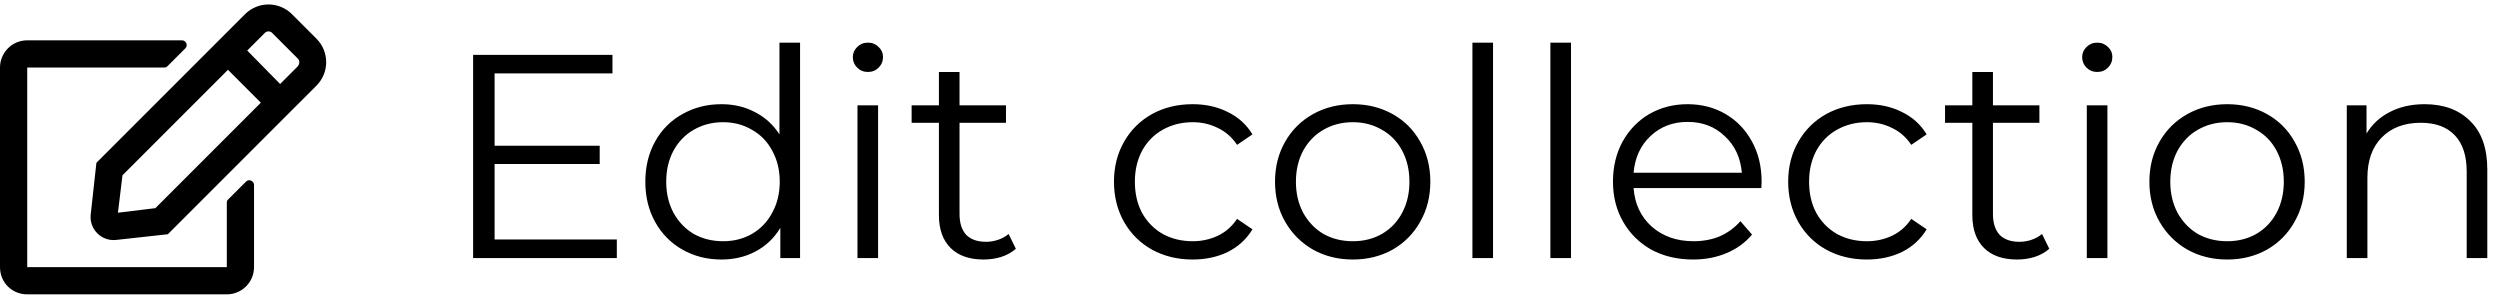 <svg width="155" height="19" viewBox="0 0 155 19" fill="none" xmlns="http://www.w3.org/2000/svg">
<path d="M14.133 12.379C14.062 12.449 14.062 12.52 14.062 12.59V16.562H1.688V4.188H10.16C10.23 4.188 10.301 4.188 10.371 4.117L11.496 2.992C11.672 2.816 11.531 2.5 11.285 2.5H1.688C0.738 2.5 0 3.273 0 4.188V16.562C0 17.512 0.738 18.25 1.688 18.25H14.062C14.977 18.25 15.75 17.512 15.75 16.562V11.465C15.75 11.219 15.434 11.078 15.258 11.254L14.133 12.379ZM19.617 5.312C20.426 4.504 20.426 3.203 19.617 2.395L18.105 0.883C17.297 0.074 15.996 0.074 15.188 0.883L5.977 10.094L5.625 13.293C5.52 14.207 6.293 14.98 7.207 14.875L10.406 14.523L19.617 5.312ZM16.172 6.367L9.633 12.906L7.312 13.188L7.594 10.867L14.133 4.328L16.172 6.367ZM18.422 3.59C18.598 3.73 18.598 3.941 18.457 4.117L17.367 5.207L15.328 3.133L16.383 2.078C16.523 1.902 16.77 1.902 16.91 2.078L18.422 3.59ZM38.243 14.848V16H29.333V3.4H37.973V4.552H30.665V9.034H37.181V10.168H30.665V14.848H38.243ZM49.604 2.644V16H48.38V14.128C47.996 14.764 47.486 15.25 46.85 15.586C46.226 15.922 45.518 16.09 44.726 16.09C43.838 16.09 43.034 15.886 42.314 15.478C41.594 15.07 41.03 14.5 40.622 13.768C40.214 13.036 40.01 12.202 40.01 11.266C40.01 10.33 40.214 9.496 40.622 8.764C41.03 8.032 41.594 7.468 42.314 7.072C43.034 6.664 43.838 6.46 44.726 6.46C45.494 6.46 46.184 6.622 46.796 6.946C47.42 7.258 47.93 7.72 48.326 8.332V2.644H49.604ZM44.834 14.956C45.494 14.956 46.088 14.806 46.616 14.506C47.156 14.194 47.576 13.756 47.876 13.192C48.188 12.628 48.344 11.986 48.344 11.266C48.344 10.546 48.188 9.904 47.876 9.34C47.576 8.776 47.156 8.344 46.616 8.044C46.088 7.732 45.494 7.576 44.834 7.576C44.162 7.576 43.556 7.732 43.016 8.044C42.488 8.344 42.068 8.776 41.756 9.34C41.456 9.904 41.306 10.546 41.306 11.266C41.306 11.986 41.456 12.628 41.756 13.192C42.068 13.756 42.488 14.194 43.016 14.506C43.556 14.806 44.162 14.956 44.834 14.956ZM53.163 6.532H54.441V16H53.163V6.532ZM53.811 4.462C53.547 4.462 53.325 4.372 53.145 4.192C52.965 4.012 52.875 3.796 52.875 3.544C52.875 3.304 52.965 3.094 53.145 2.914C53.325 2.734 53.547 2.644 53.811 2.644C54.075 2.644 54.297 2.734 54.477 2.914C54.657 3.082 54.747 3.286 54.747 3.526C54.747 3.79 54.657 4.012 54.477 4.192C54.297 4.372 54.075 4.462 53.811 4.462ZM62.983 15.424C62.743 15.64 62.443 15.808 62.083 15.928C61.735 16.036 61.369 16.09 60.985 16.09C60.097 16.09 59.413 15.85 58.933 15.37C58.453 14.89 58.213 14.212 58.213 13.336V7.612H56.521V6.532H58.213V4.462H59.491V6.532H62.371V7.612H59.491V13.264C59.491 13.828 59.629 14.26 59.905 14.56C60.193 14.848 60.601 14.992 61.129 14.992C61.393 14.992 61.645 14.95 61.885 14.866C62.137 14.782 62.353 14.662 62.533 14.506L62.983 15.424ZM73.944 16.09C73.008 16.09 72.168 15.886 71.424 15.478C70.692 15.07 70.116 14.5 69.696 13.768C69.276 13.024 69.066 12.19 69.066 11.266C69.066 10.342 69.276 9.514 69.696 8.782C70.116 8.05 70.692 7.48 71.424 7.072C72.168 6.664 73.008 6.46 73.944 6.46C74.76 6.46 75.486 6.622 76.122 6.946C76.77 7.258 77.28 7.72 77.652 8.332L76.698 8.98C76.386 8.512 75.99 8.164 75.51 7.936C75.03 7.696 74.508 7.576 73.944 7.576C73.26 7.576 72.642 7.732 72.09 8.044C71.55 8.344 71.124 8.776 70.812 9.34C70.512 9.904 70.362 10.546 70.362 11.266C70.362 11.998 70.512 12.646 70.812 13.21C71.124 13.762 71.55 14.194 72.09 14.506C72.642 14.806 73.26 14.956 73.944 14.956C74.508 14.956 75.03 14.842 75.51 14.614C75.99 14.386 76.386 14.038 76.698 13.57L77.652 14.218C77.28 14.83 76.77 15.298 76.122 15.622C75.474 15.934 74.748 16.09 73.944 16.09ZM83.875 16.09C82.963 16.09 82.141 15.886 81.409 15.478C80.677 15.058 80.101 14.482 79.681 13.75C79.261 13.018 79.051 12.19 79.051 11.266C79.051 10.342 79.261 9.514 79.681 8.782C80.101 8.05 80.677 7.48 81.409 7.072C82.141 6.664 82.963 6.46 83.875 6.46C84.787 6.46 85.609 6.664 86.341 7.072C87.073 7.48 87.643 8.05 88.051 8.782C88.471 9.514 88.681 10.342 88.681 11.266C88.681 12.19 88.471 13.018 88.051 13.75C87.643 14.482 87.073 15.058 86.341 15.478C85.609 15.886 84.787 16.09 83.875 16.09ZM83.875 14.956C84.547 14.956 85.147 14.806 85.675 14.506C86.215 14.194 86.635 13.756 86.935 13.192C87.235 12.628 87.385 11.986 87.385 11.266C87.385 10.546 87.235 9.904 86.935 9.34C86.635 8.776 86.215 8.344 85.675 8.044C85.147 7.732 84.547 7.576 83.875 7.576C83.203 7.576 82.597 7.732 82.057 8.044C81.529 8.344 81.109 8.776 80.797 9.34C80.497 9.904 80.347 10.546 80.347 11.266C80.347 11.986 80.497 12.628 80.797 13.192C81.109 13.756 81.529 14.194 82.057 14.506C82.597 14.806 83.203 14.956 83.875 14.956ZM91.29 2.644H92.568V16H91.29V2.644ZM96.124 2.644H97.402V16H96.124V2.644ZM109.202 11.662H101.282C101.354 12.646 101.732 13.444 102.416 14.056C103.1 14.656 103.964 14.956 105.008 14.956C105.596 14.956 106.136 14.854 106.628 14.65C107.12 14.434 107.546 14.122 107.906 13.714L108.626 14.542C108.206 15.046 107.678 15.43 107.042 15.694C106.418 15.958 105.728 16.09 104.972 16.09C104 16.09 103.136 15.886 102.38 15.478C101.636 15.058 101.054 14.482 100.634 13.75C100.214 13.018 100.004 12.19 100.004 11.266C100.004 10.342 100.202 9.514 100.598 8.782C101.006 8.05 101.558 7.48 102.254 7.072C102.962 6.664 103.754 6.46 104.63 6.46C105.506 6.46 106.292 6.664 106.988 7.072C107.684 7.48 108.23 8.05 108.626 8.782C109.022 9.502 109.22 10.33 109.22 11.266L109.202 11.662ZM104.63 7.558C103.718 7.558 102.95 7.852 102.326 8.44C101.714 9.016 101.366 9.772 101.282 10.708H107.996C107.912 9.772 107.558 9.016 106.934 8.44C106.322 7.852 105.554 7.558 104.63 7.558ZM115.745 16.09C114.809 16.09 113.969 15.886 113.225 15.478C112.493 15.07 111.917 14.5 111.497 13.768C111.077 13.024 110.867 12.19 110.867 11.266C110.867 10.342 111.077 9.514 111.497 8.782C111.917 8.05 112.493 7.48 113.225 7.072C113.969 6.664 114.809 6.46 115.745 6.46C116.561 6.46 117.287 6.622 117.923 6.946C118.571 7.258 119.081 7.72 119.453 8.332L118.499 8.98C118.187 8.512 117.791 8.164 117.311 7.936C116.831 7.696 116.309 7.576 115.745 7.576C115.061 7.576 114.443 7.732 113.891 8.044C113.351 8.344 112.925 8.776 112.613 9.34C112.313 9.904 112.163 10.546 112.163 11.266C112.163 11.998 112.313 12.646 112.613 13.21C112.925 13.762 113.351 14.194 113.891 14.506C114.443 14.806 115.061 14.956 115.745 14.956C116.309 14.956 116.831 14.842 117.311 14.614C117.791 14.386 118.187 14.038 118.499 13.57L119.453 14.218C119.081 14.83 118.571 15.298 117.923 15.622C117.275 15.934 116.549 16.09 115.745 16.09ZM127.055 15.424C126.815 15.64 126.515 15.808 126.155 15.928C125.807 16.036 125.441 16.09 125.057 16.09C124.169 16.09 123.485 15.85 123.005 15.37C122.525 14.89 122.285 14.212 122.285 13.336V7.612H120.593V6.532H122.285V4.462H123.563V6.532H126.443V7.612H123.563V13.264C123.563 13.828 123.701 14.26 123.977 14.56C124.265 14.848 124.673 14.992 125.201 14.992C125.465 14.992 125.717 14.95 125.957 14.866C126.209 14.782 126.425 14.662 126.605 14.506L127.055 15.424ZM129.382 6.532H130.66V16H129.382V6.532ZM130.03 4.462C129.766 4.462 129.544 4.372 129.364 4.192C129.184 4.012 129.094 3.796 129.094 3.544C129.094 3.304 129.184 3.094 129.364 2.914C129.544 2.734 129.766 2.644 130.03 2.644C130.294 2.644 130.516 2.734 130.696 2.914C130.876 3.082 130.966 3.286 130.966 3.526C130.966 3.79 130.876 4.012 130.696 4.192C130.516 4.372 130.294 4.462 130.03 4.462ZM138.086 16.09C137.174 16.09 136.352 15.886 135.62 15.478C134.888 15.058 134.312 14.482 133.892 13.75C133.472 13.018 133.262 12.19 133.262 11.266C133.262 10.342 133.472 9.514 133.892 8.782C134.312 8.05 134.888 7.48 135.62 7.072C136.352 6.664 137.174 6.46 138.086 6.46C138.998 6.46 139.82 6.664 140.552 7.072C141.284 7.48 141.854 8.05 142.262 8.782C142.682 9.514 142.892 10.342 142.892 11.266C142.892 12.19 142.682 13.018 142.262 13.75C141.854 14.482 141.284 15.058 140.552 15.478C139.82 15.886 138.998 16.09 138.086 16.09ZM138.086 14.956C138.758 14.956 139.358 14.806 139.886 14.506C140.426 14.194 140.846 13.756 141.146 13.192C141.446 12.628 141.596 11.986 141.596 11.266C141.596 10.546 141.446 9.904 141.146 9.34C140.846 8.776 140.426 8.344 139.886 8.044C139.358 7.732 138.758 7.576 138.086 7.576C137.414 7.576 136.808 7.732 136.268 8.044C135.74 8.344 135.32 8.776 135.008 9.34C134.708 9.904 134.558 10.546 134.558 11.266C134.558 11.986 134.708 12.628 135.008 13.192C135.32 13.756 135.74 14.194 136.268 14.506C136.808 14.806 137.414 14.956 138.086 14.956ZM150.325 6.46C151.513 6.46 152.455 6.808 153.151 7.504C153.859 8.188 154.213 9.19 154.213 10.51V16H152.935V10.636C152.935 9.652 152.689 8.902 152.197 8.386C151.705 7.87 151.003 7.612 150.091 7.612C149.071 7.612 148.261 7.918 147.661 8.53C147.073 9.13 146.779 9.964 146.779 11.032V16H145.501V6.532H146.725V8.278C147.073 7.702 147.553 7.258 148.165 6.946C148.789 6.622 149.509 6.46 150.325 6.46Z" fill="black"/>
</svg>
